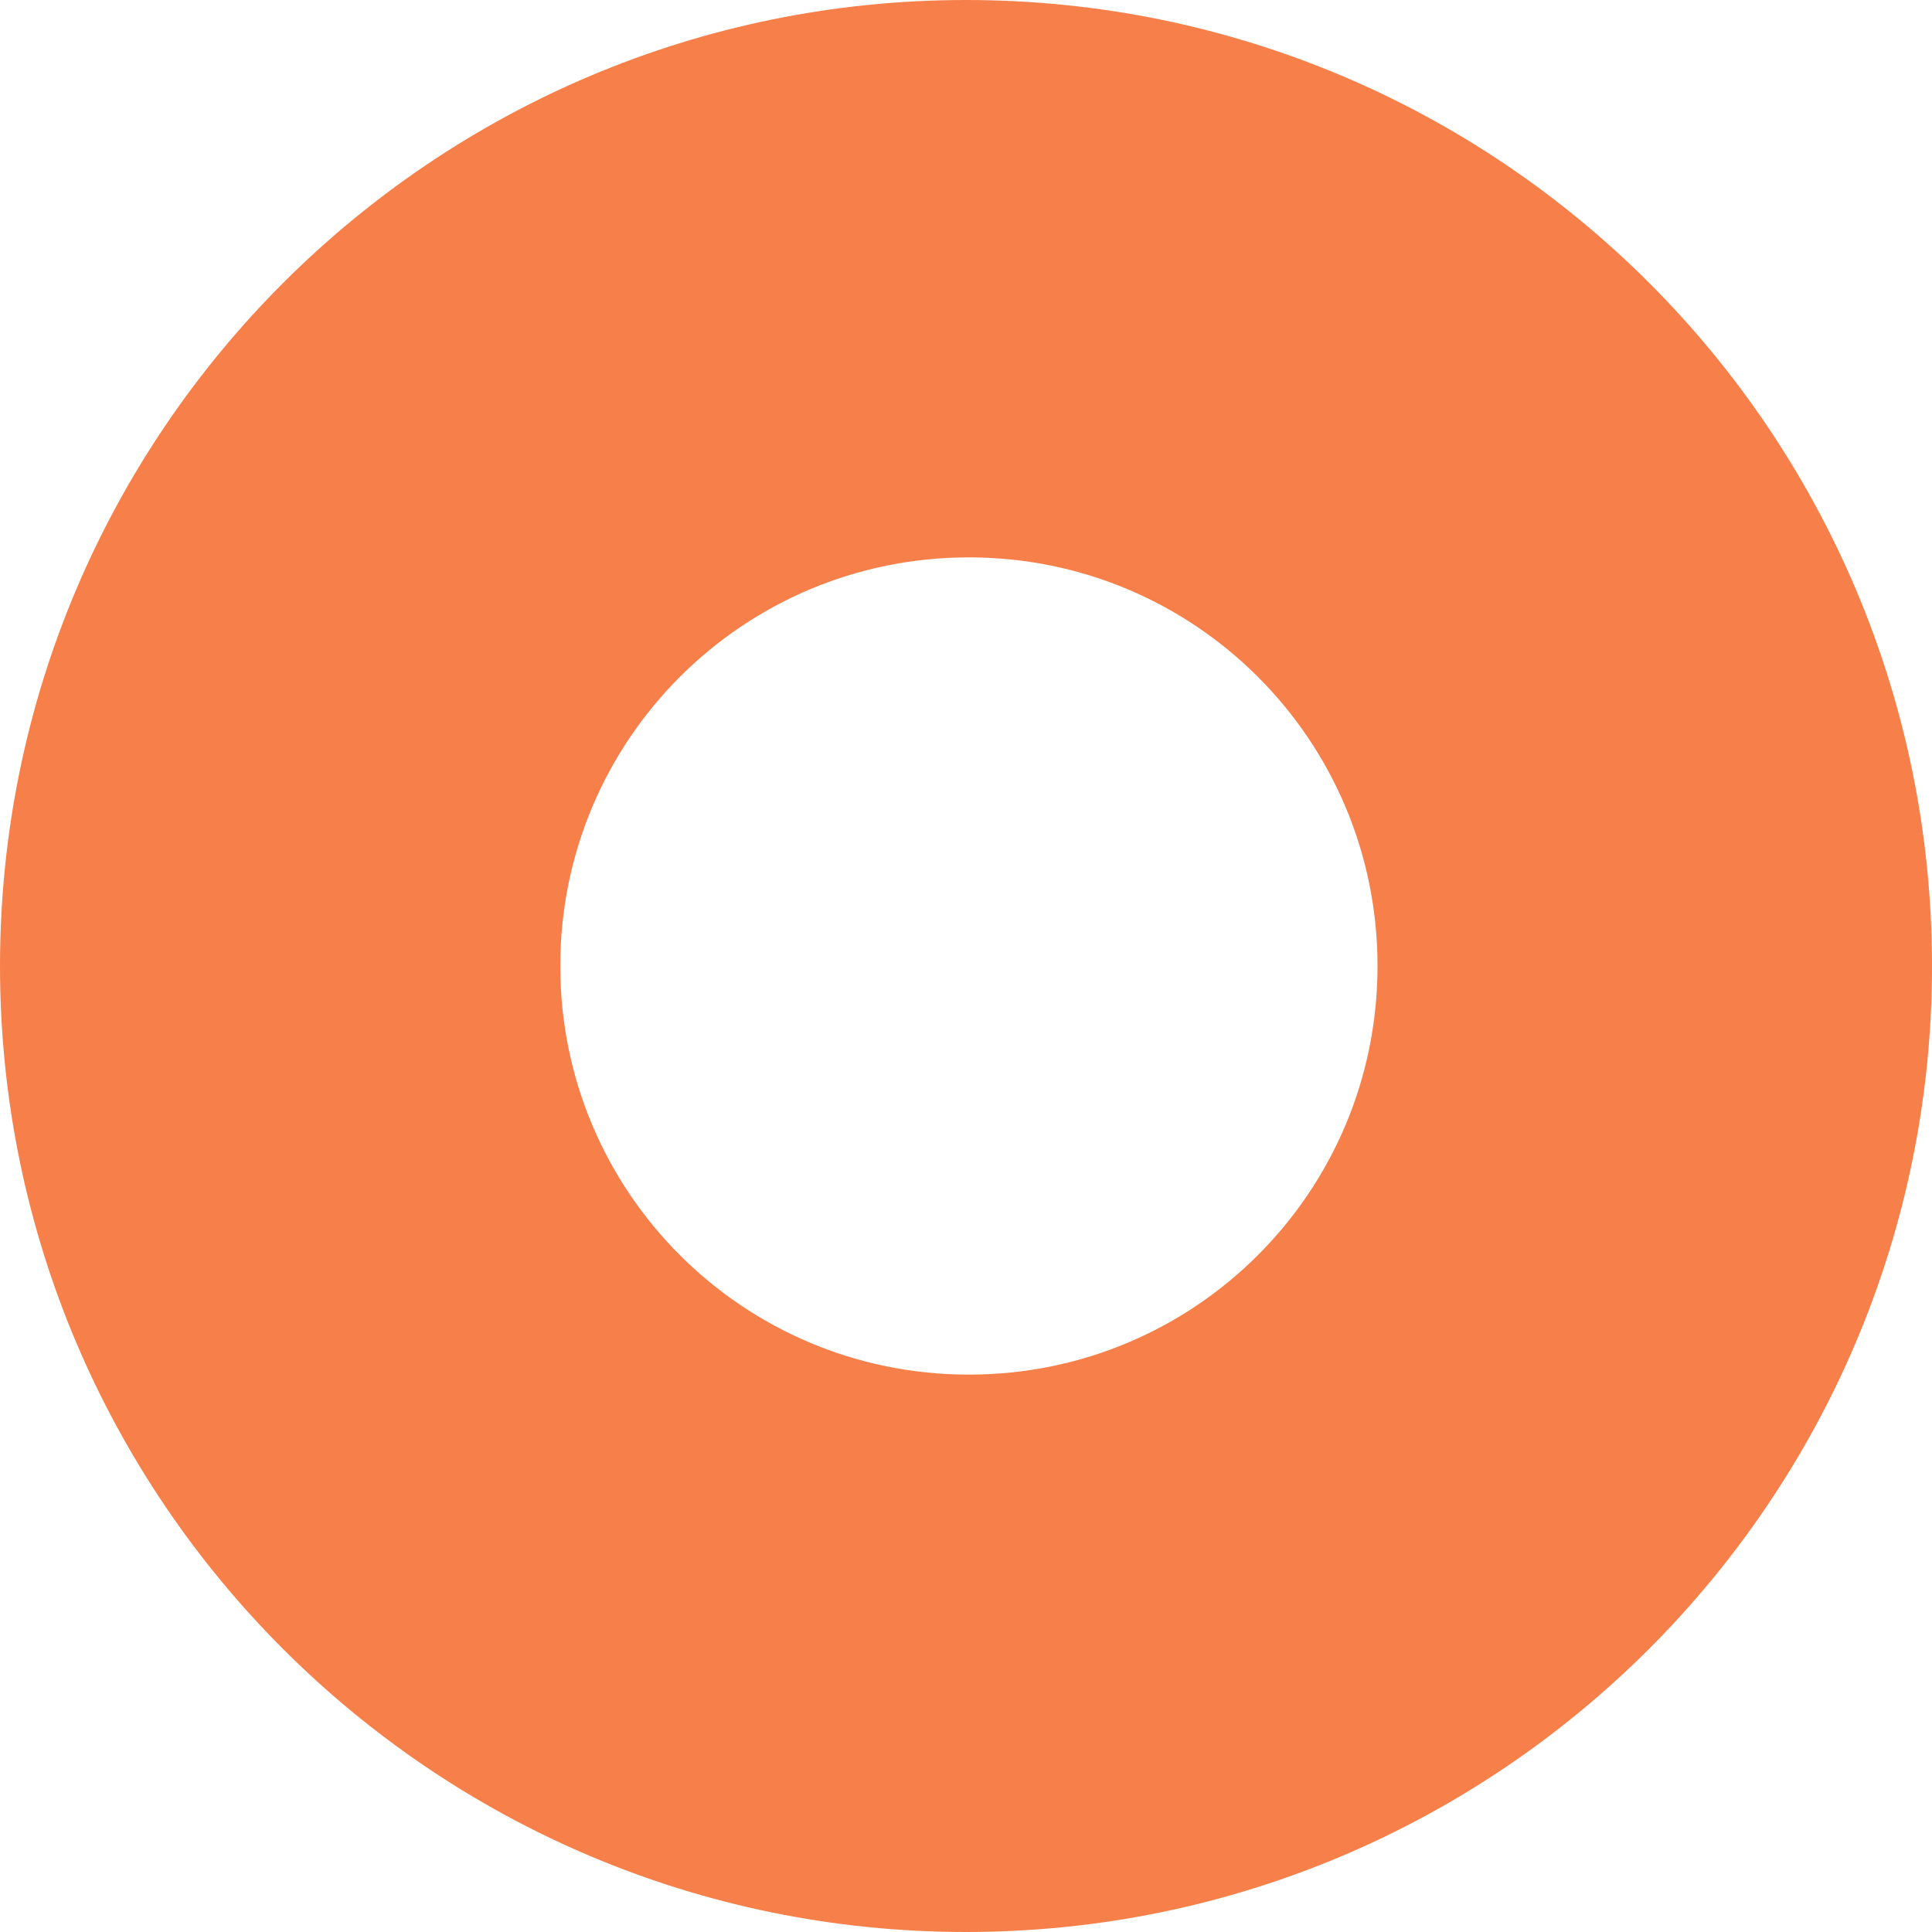 <svg width="20" height="20" viewBox="0 0 20 20" fill="none" xmlns="http://www.w3.org/2000/svg">
<path d="M0.5 10C0.5 4.756 4.756 0.5 10 0.5C15.254 0.5 19.5 4.756 19.5 10C19.5 15.244 15.244 19.5 10 19.5C4.756 19.5 0.5 15.244 0.5 10ZM5.3 10C5.3 12.616 7.414 14.73 10.03 14.73C12.646 14.73 14.76 12.616 14.76 10C14.76 7.384 12.646 5.27 10.03 5.27C7.414 5.27 5.3 7.384 5.3 10Z" fill="#F7804A" stroke="#F7804A"/>
</svg>
